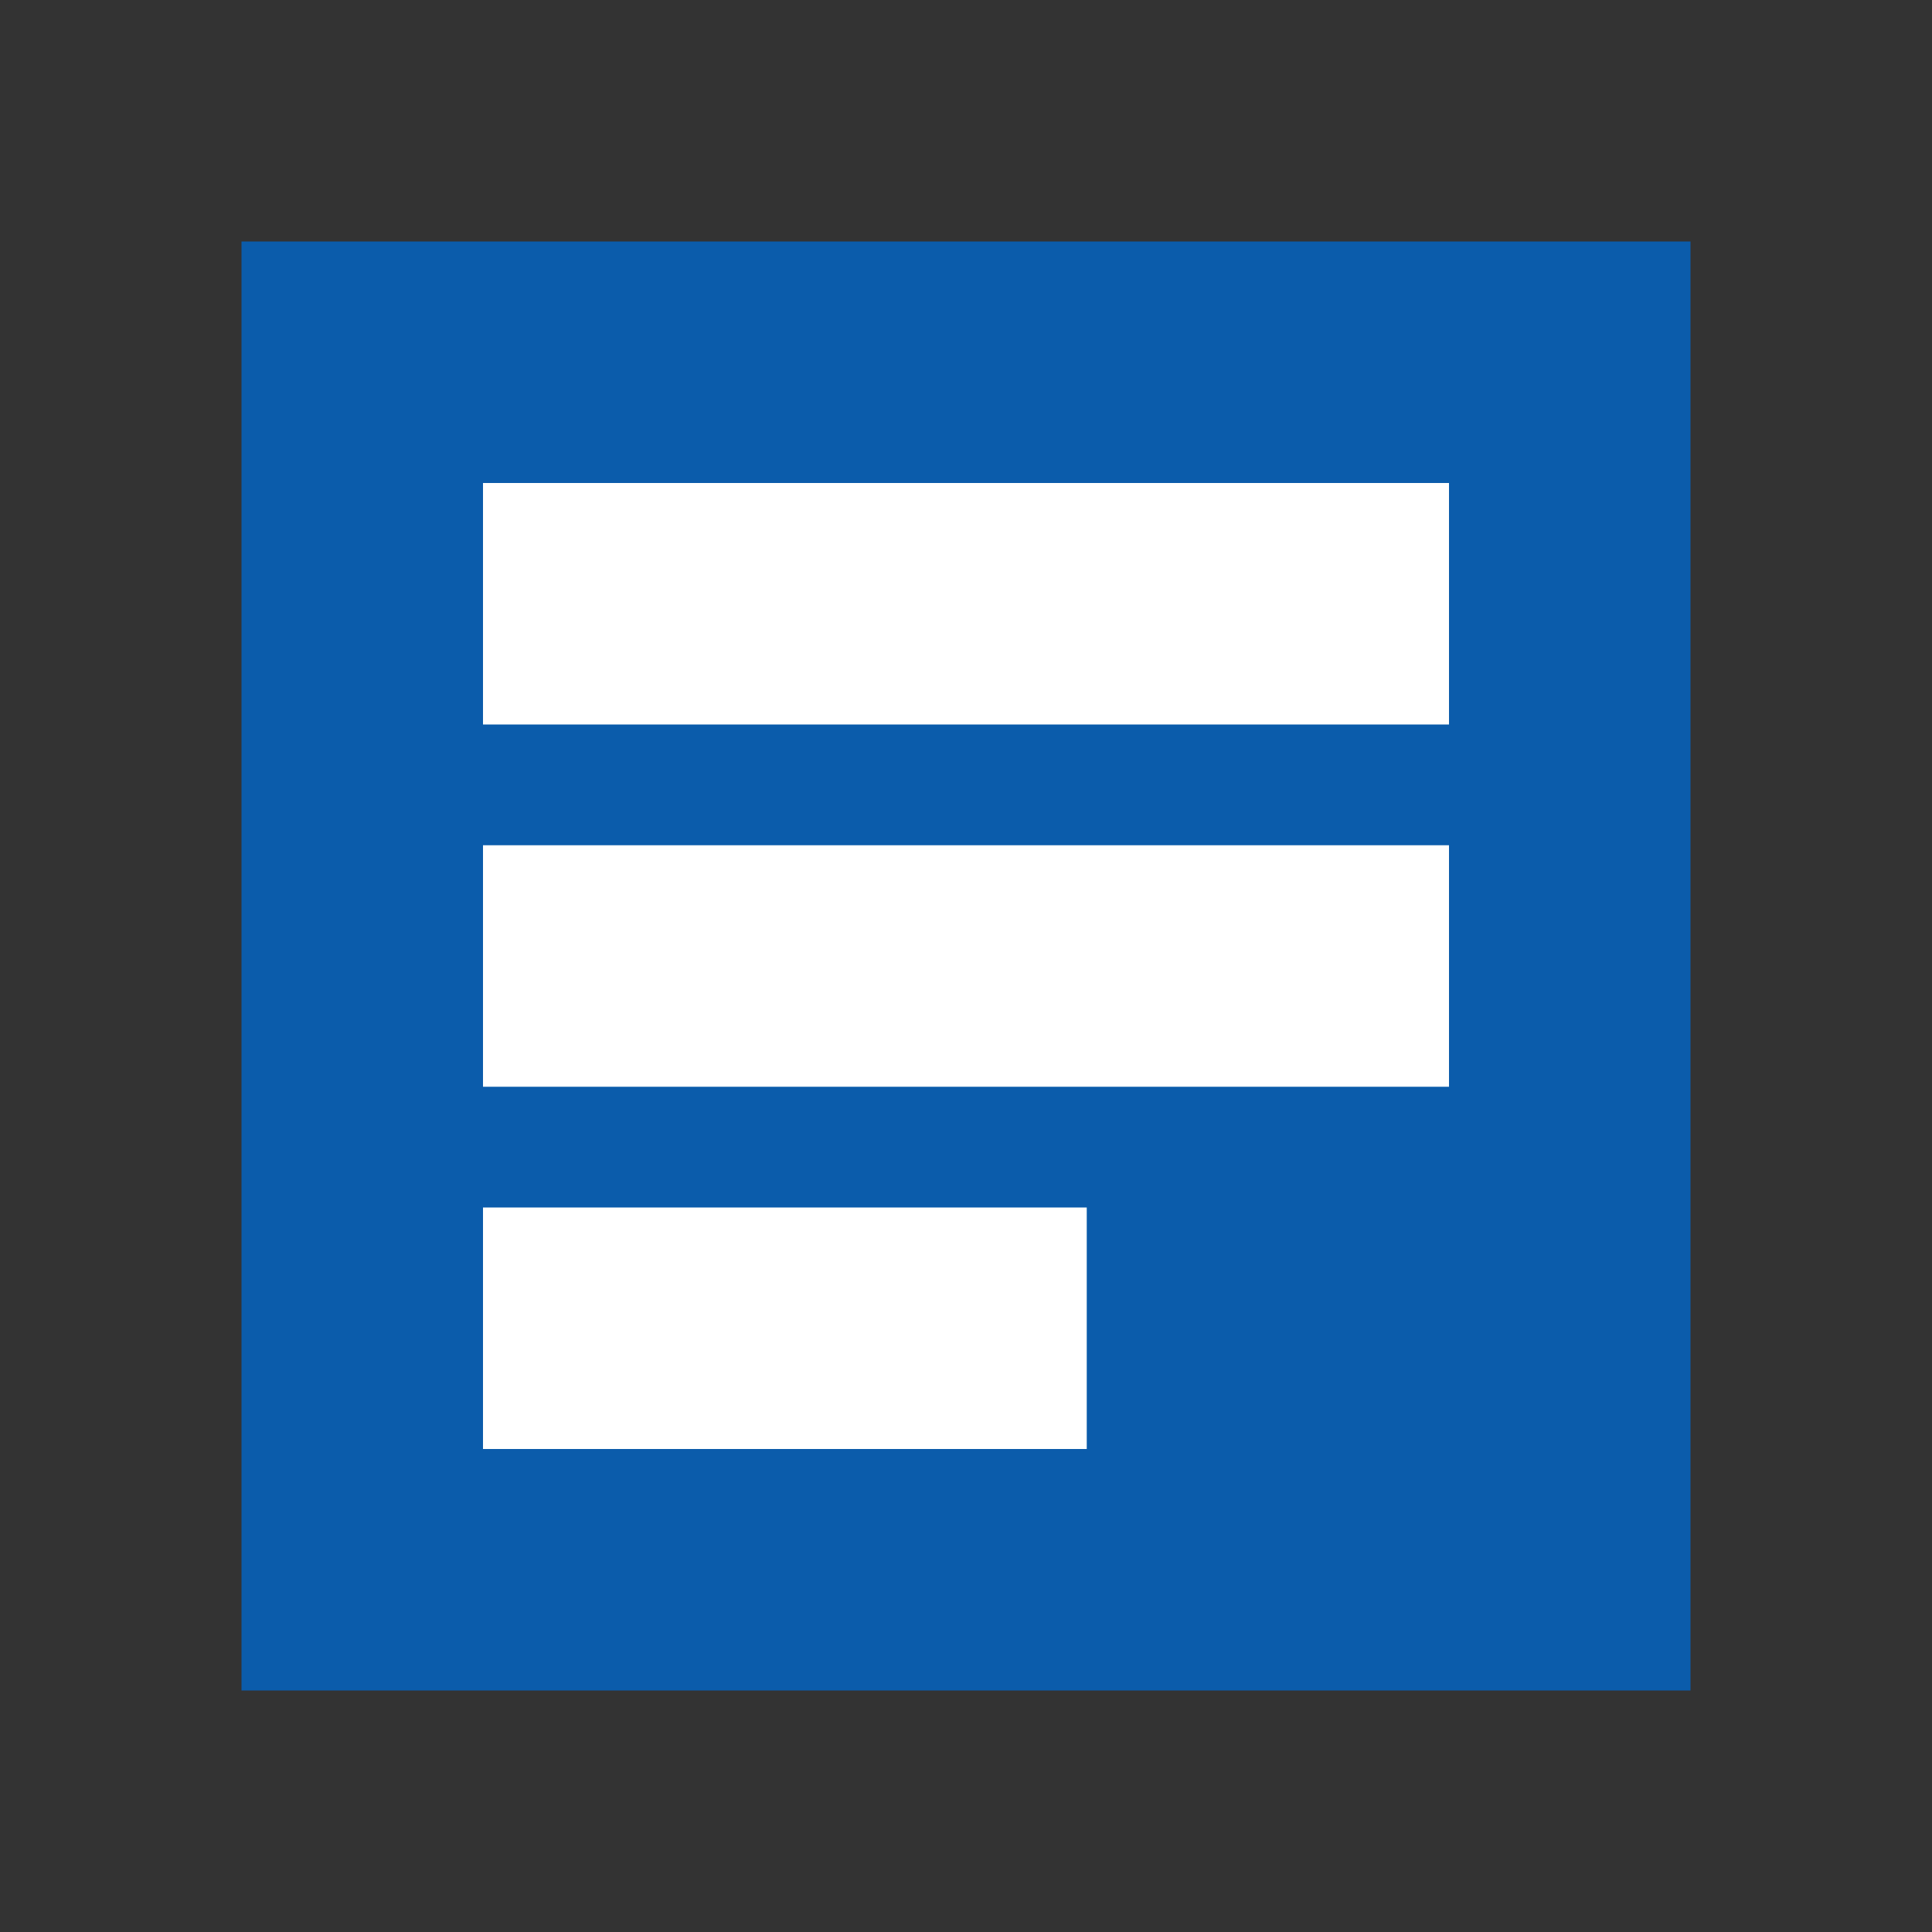 <svg xmlns="http://www.w3.org/2000/svg" viewBox="0 0 16 16" fill="currentColor">
  <rect x="0" y="0" width="16" height="16" fill="#333333" stroke="none"/>
  <path d="M2 2h12v12H2z" fill="#0b5cab"/>
  <path d="M4 4h8v2H4zM4 7h8v2H4zM4 10h5v2H4z" fill="#ffffff"/>
</svg>

